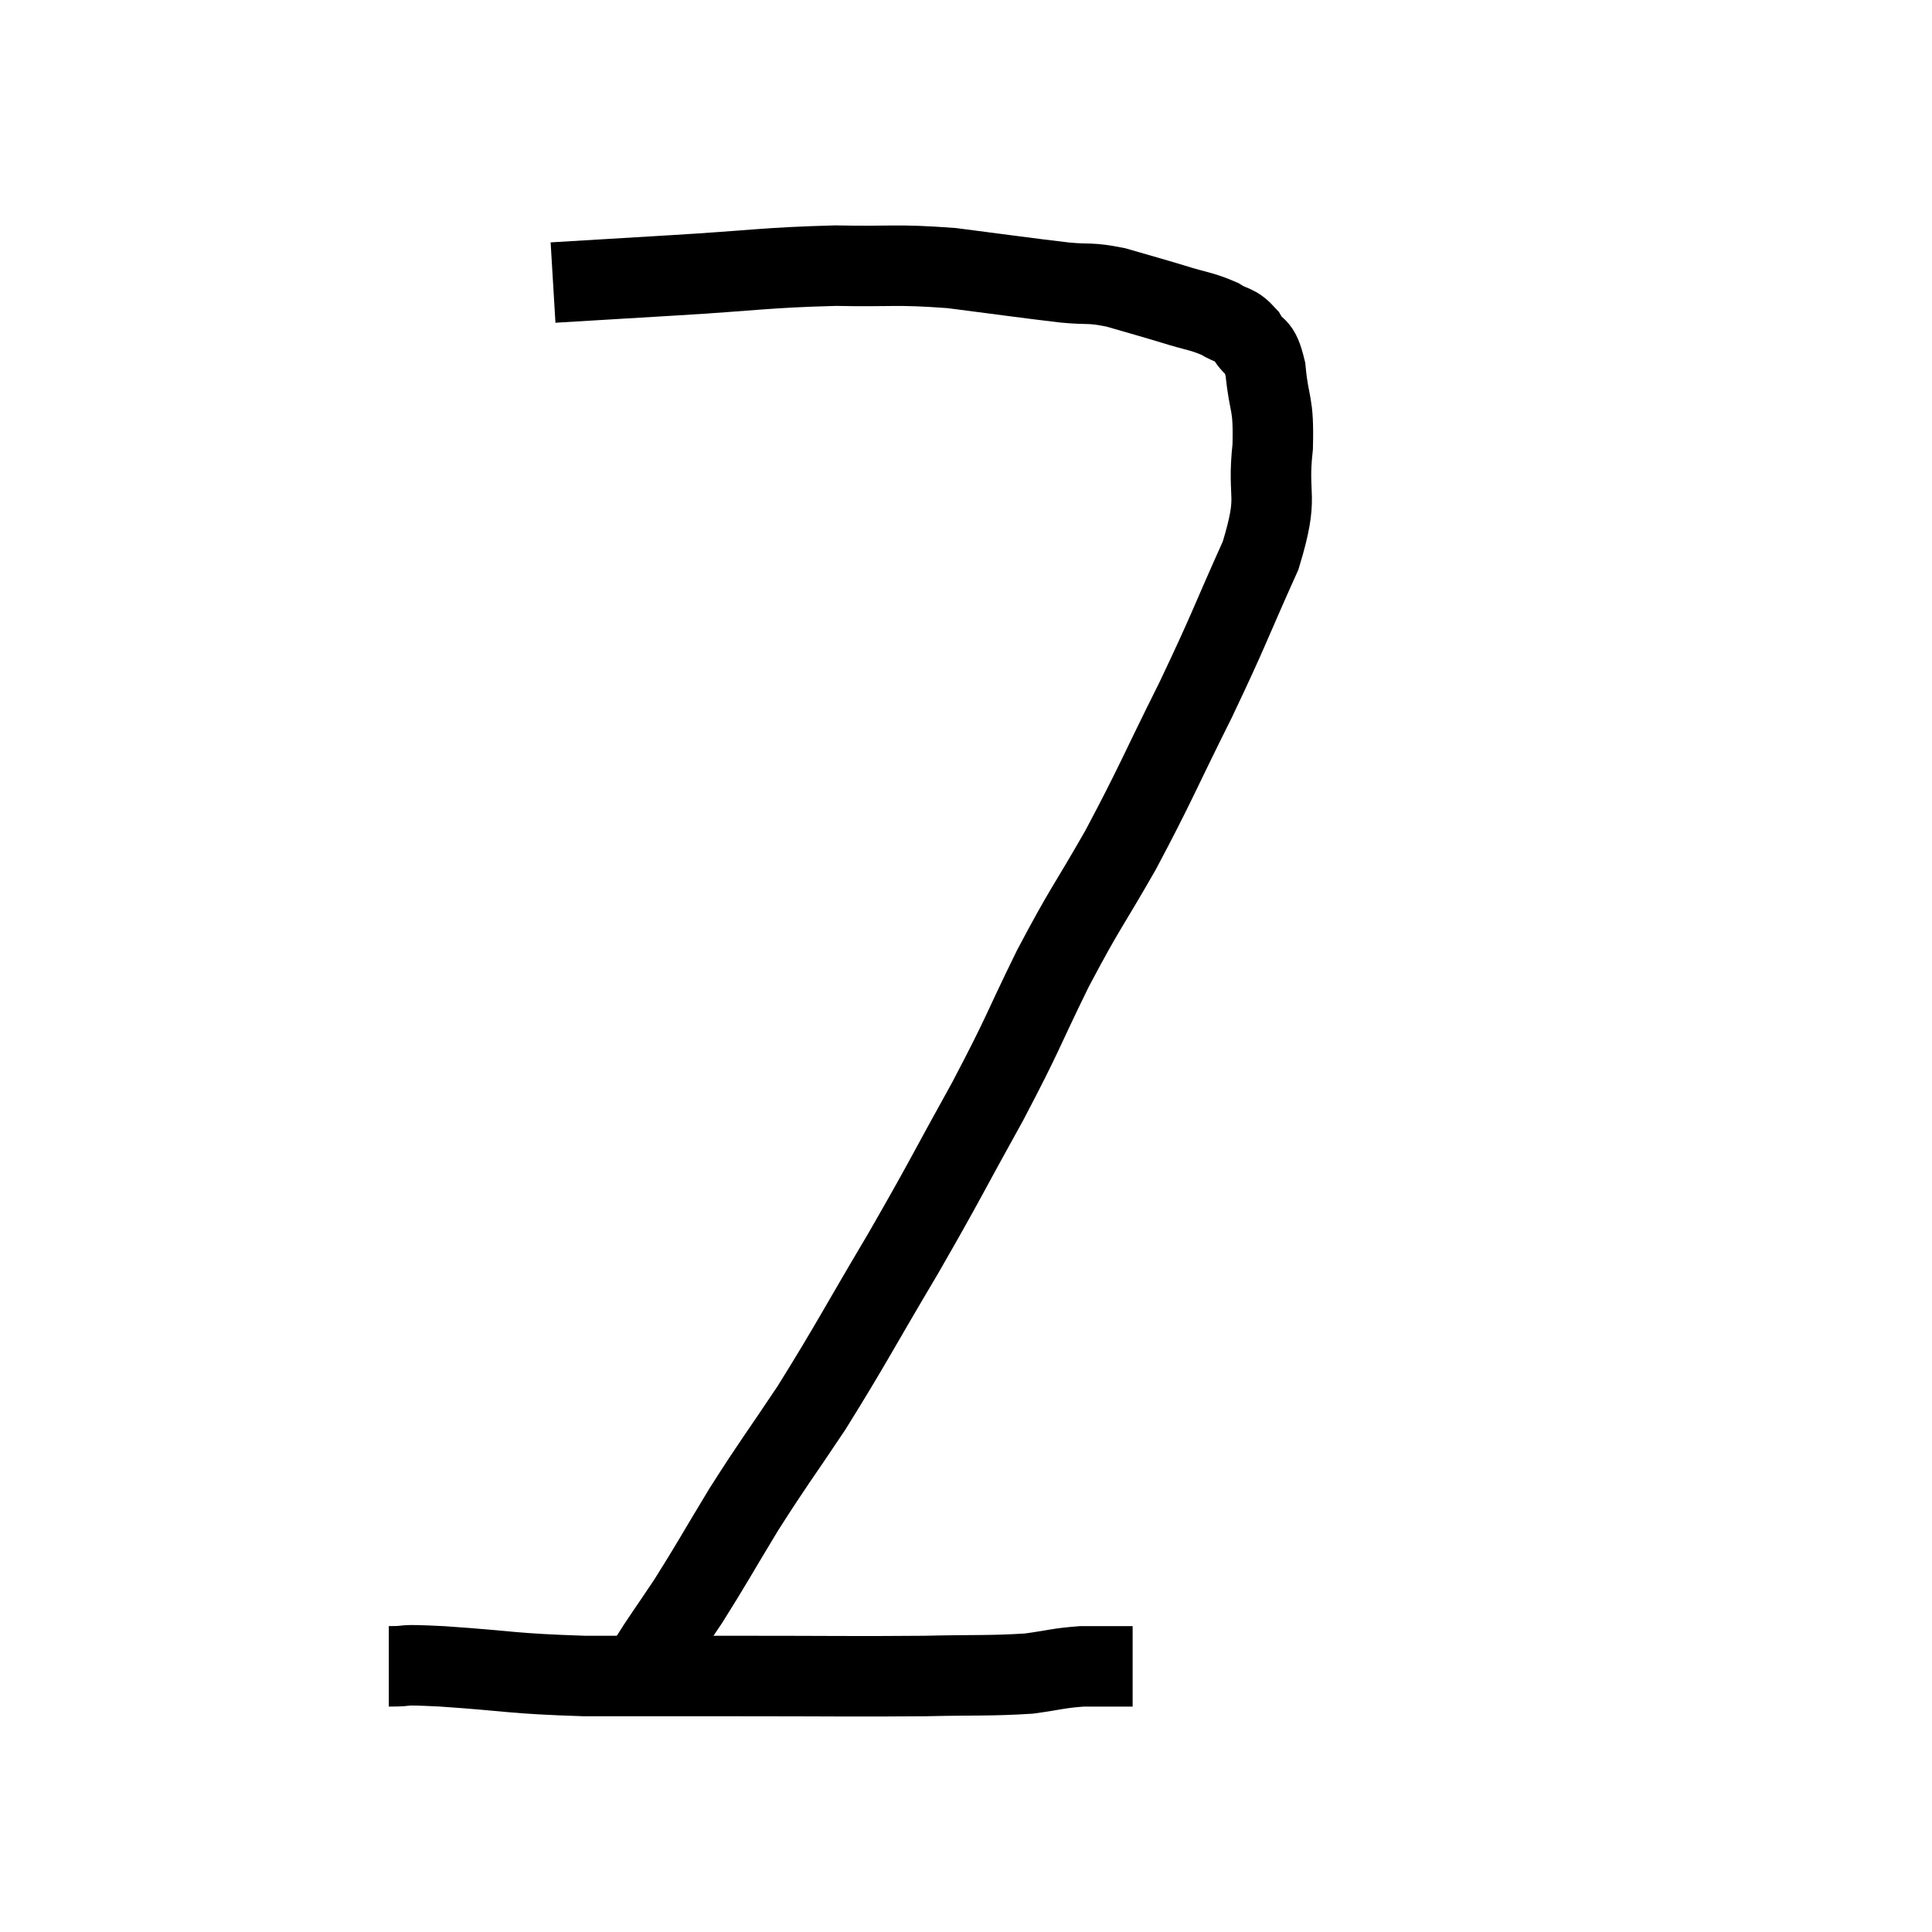 <svg width="48" height="48" viewBox="0 0 48 48" xmlns="http://www.w3.org/2000/svg"><path d="M 13.74 7.02 C 15.24 6.93, 14.985 6.945, 16.74 6.84 C 18.75 6.72, 19.035 6.645, 20.76 6.6 C 22.2 6.63, 22.215 6.555, 23.64 6.66 C 25.05 6.84, 25.44 6.9, 26.46 7.02 C 27.09 7.08, 27.045 7.005, 27.72 7.14 C 28.44 7.35, 28.515 7.365, 29.16 7.56 C 29.73 7.74, 29.85 7.725, 30.3 7.92 C 30.63 8.13, 30.675 8.025, 30.96 8.34 C 31.2 8.76, 31.275 8.49, 31.44 9.18 C 31.53 10.14, 31.65 9.945, 31.62 11.1 C 31.47 12.45, 31.8 12.225, 31.32 13.8 C 30.51 15.6, 30.57 15.57, 29.7 17.4 C 28.77 19.26, 28.725 19.455, 27.84 21.12 C 27 22.59, 26.985 22.5, 26.16 24.06 C 25.35 25.71, 25.47 25.59, 24.54 27.36 C 23.49 29.25, 23.535 29.235, 22.44 31.14 C 21.3 33.06, 21.15 33.39, 20.16 34.98 C 19.32 36.24, 19.245 36.3, 18.48 37.5 C 17.79 38.64, 17.685 38.85, 17.1 39.78 C 16.62 40.5, 16.41 40.785, 16.14 41.22 C 16.08 41.37, 16.095 41.4, 16.02 41.52 L 15.84 41.7" fill="none" stroke="black" stroke-width="2"></path><path d="M 9.66 41.4 C 10.32 41.4, 9.765 41.34, 10.98 41.4 C 12.75 41.52, 12.66 41.58, 14.52 41.64 C 16.47 41.64, 16.305 41.64, 18.42 41.64 C 20.7 41.64, 21.195 41.655, 22.98 41.64 C 24.27 41.61, 24.585 41.64, 25.56 41.58 C 26.22 41.49, 26.28 41.445, 26.88 41.4 C 27.42 41.4, 27.645 41.4, 27.96 41.4 L 28.14 41.4" fill="none" stroke="black" stroke-width="2"></path></svg>